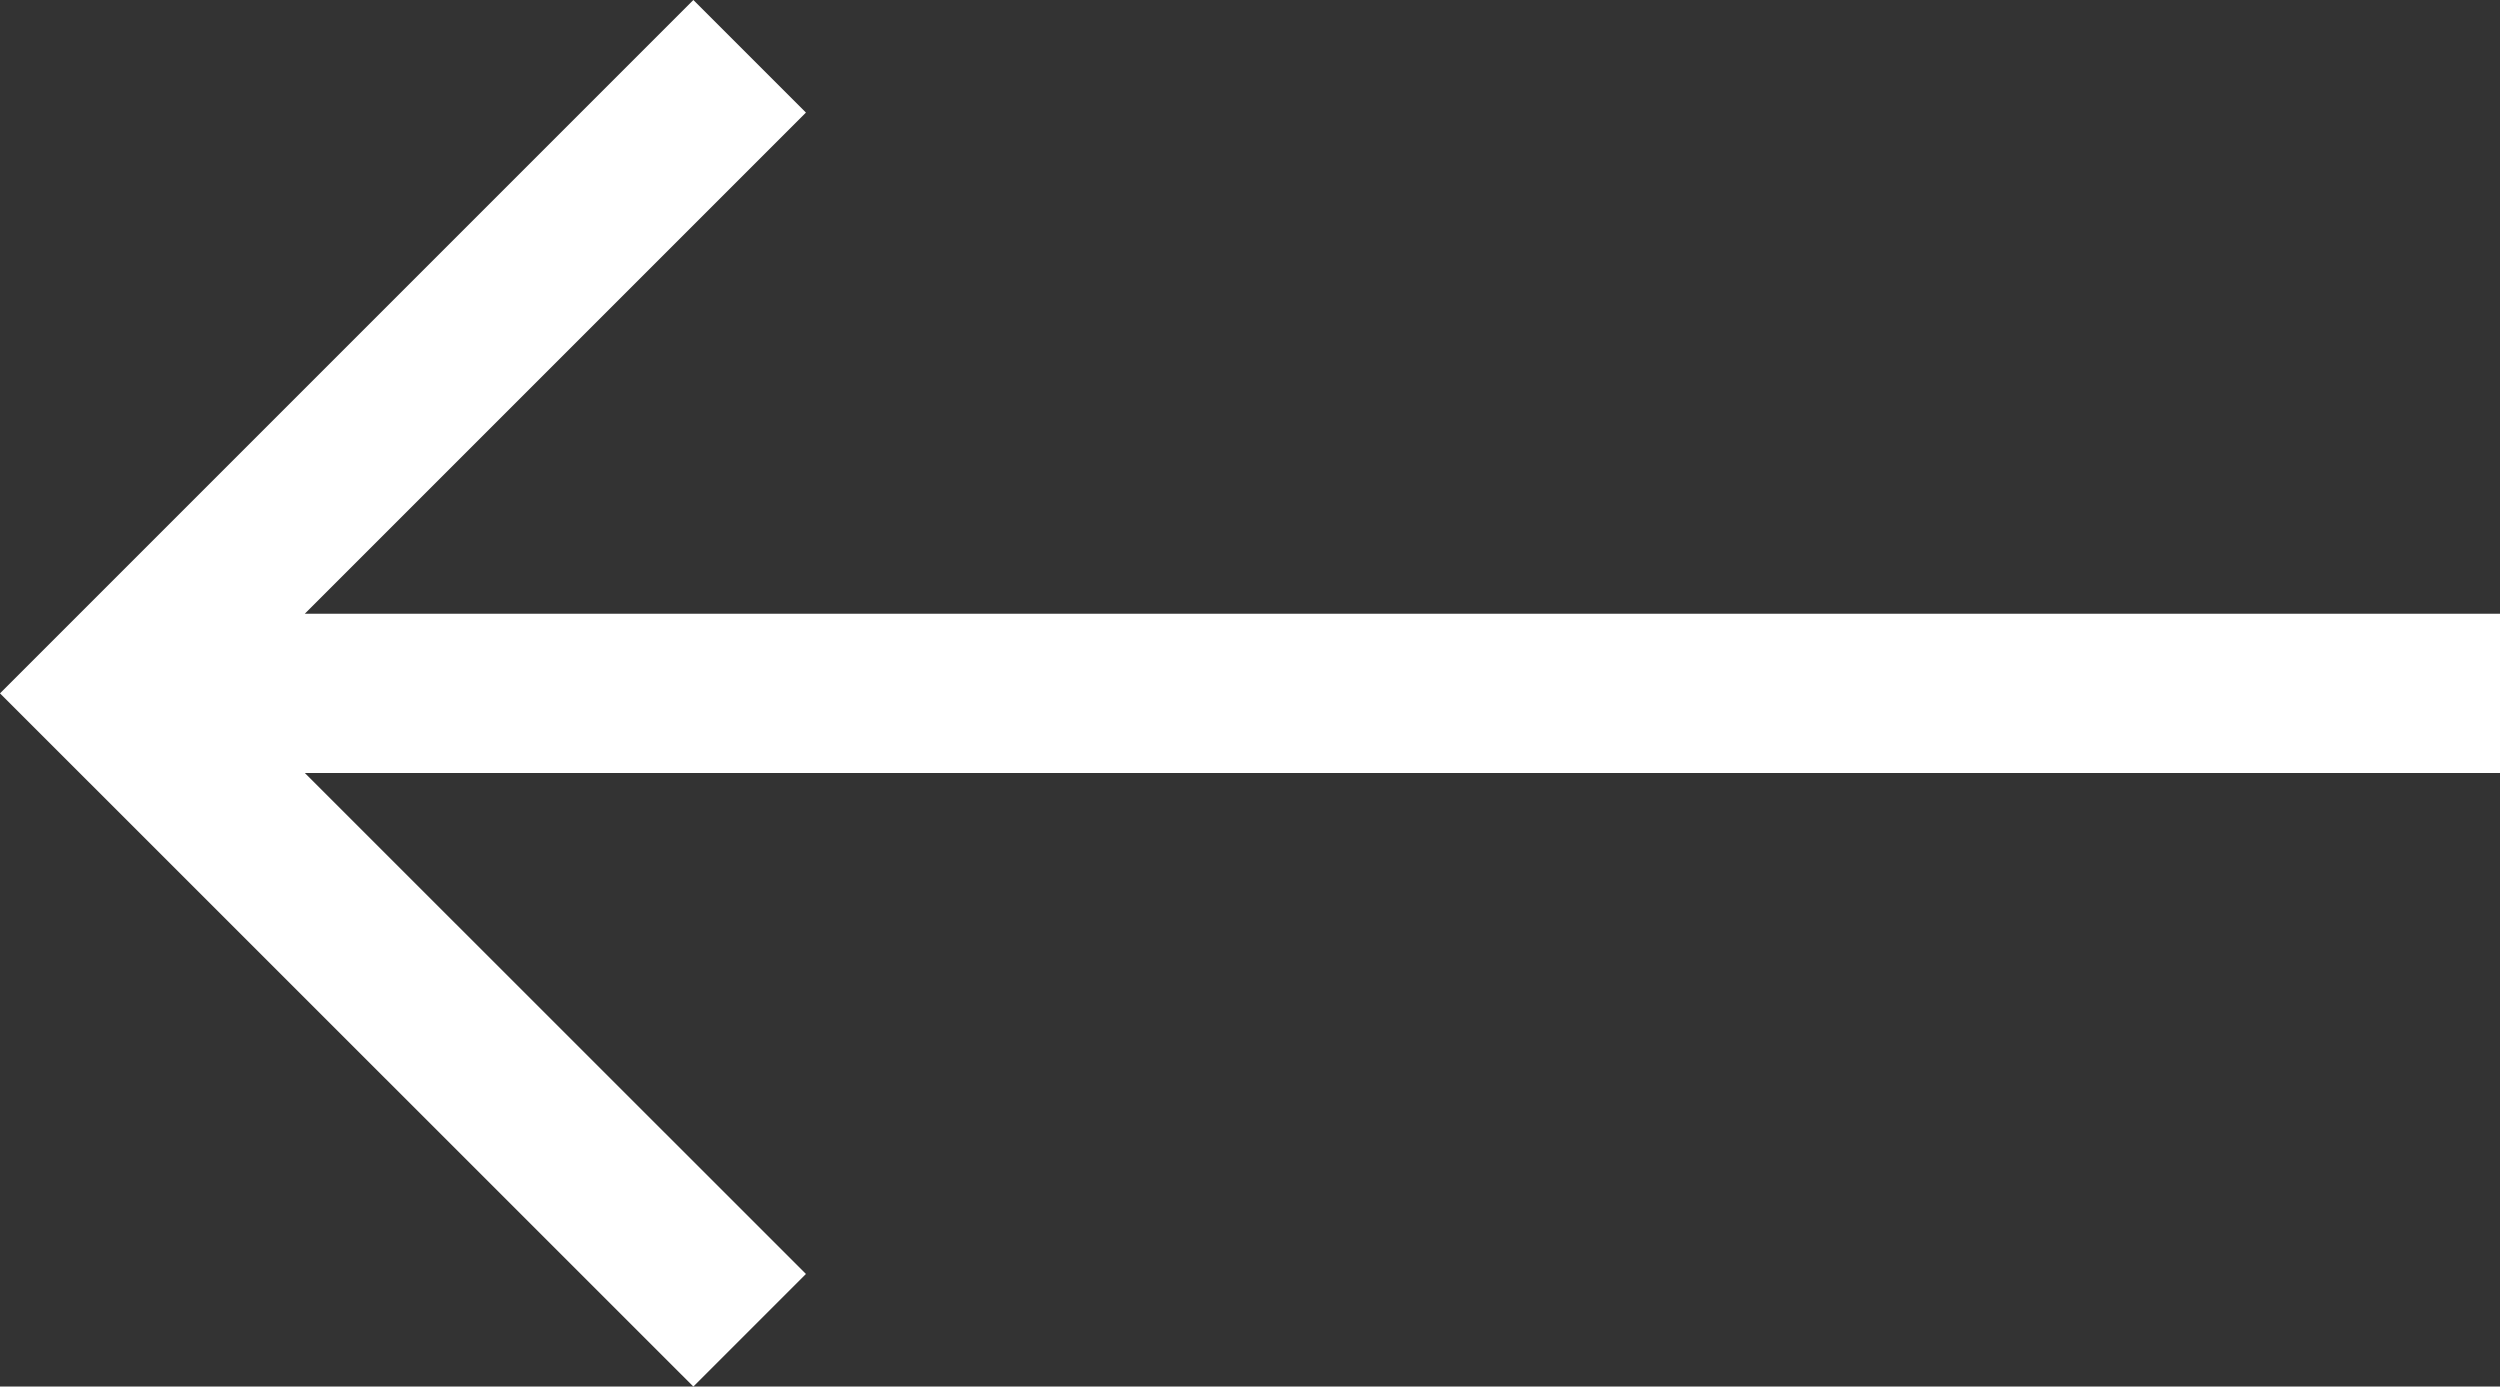 <?xml version="1.0" ?><svg id="left-arrow-backward-sign" style="enable-background:new 0 0 15.699 8.707;" version="1.1" viewBox="0 0 15.699 8.707" fill="white" xml:space="preserve" xmlns="http://www.w3.org/2000/svg" xmlns:xlink="http://www.w3.org/1999/xlink"><rect x="0" y="0" width="15.699" height="8.707" fill="#333333" stroke="none"/><polygon points="15.699,3.854 1.914,3.854 5.061,0.707 4.354,0 0,4.354 4.354,8.707 5.061,8 1.914,4.854 15.699,4.854 "/></svg>